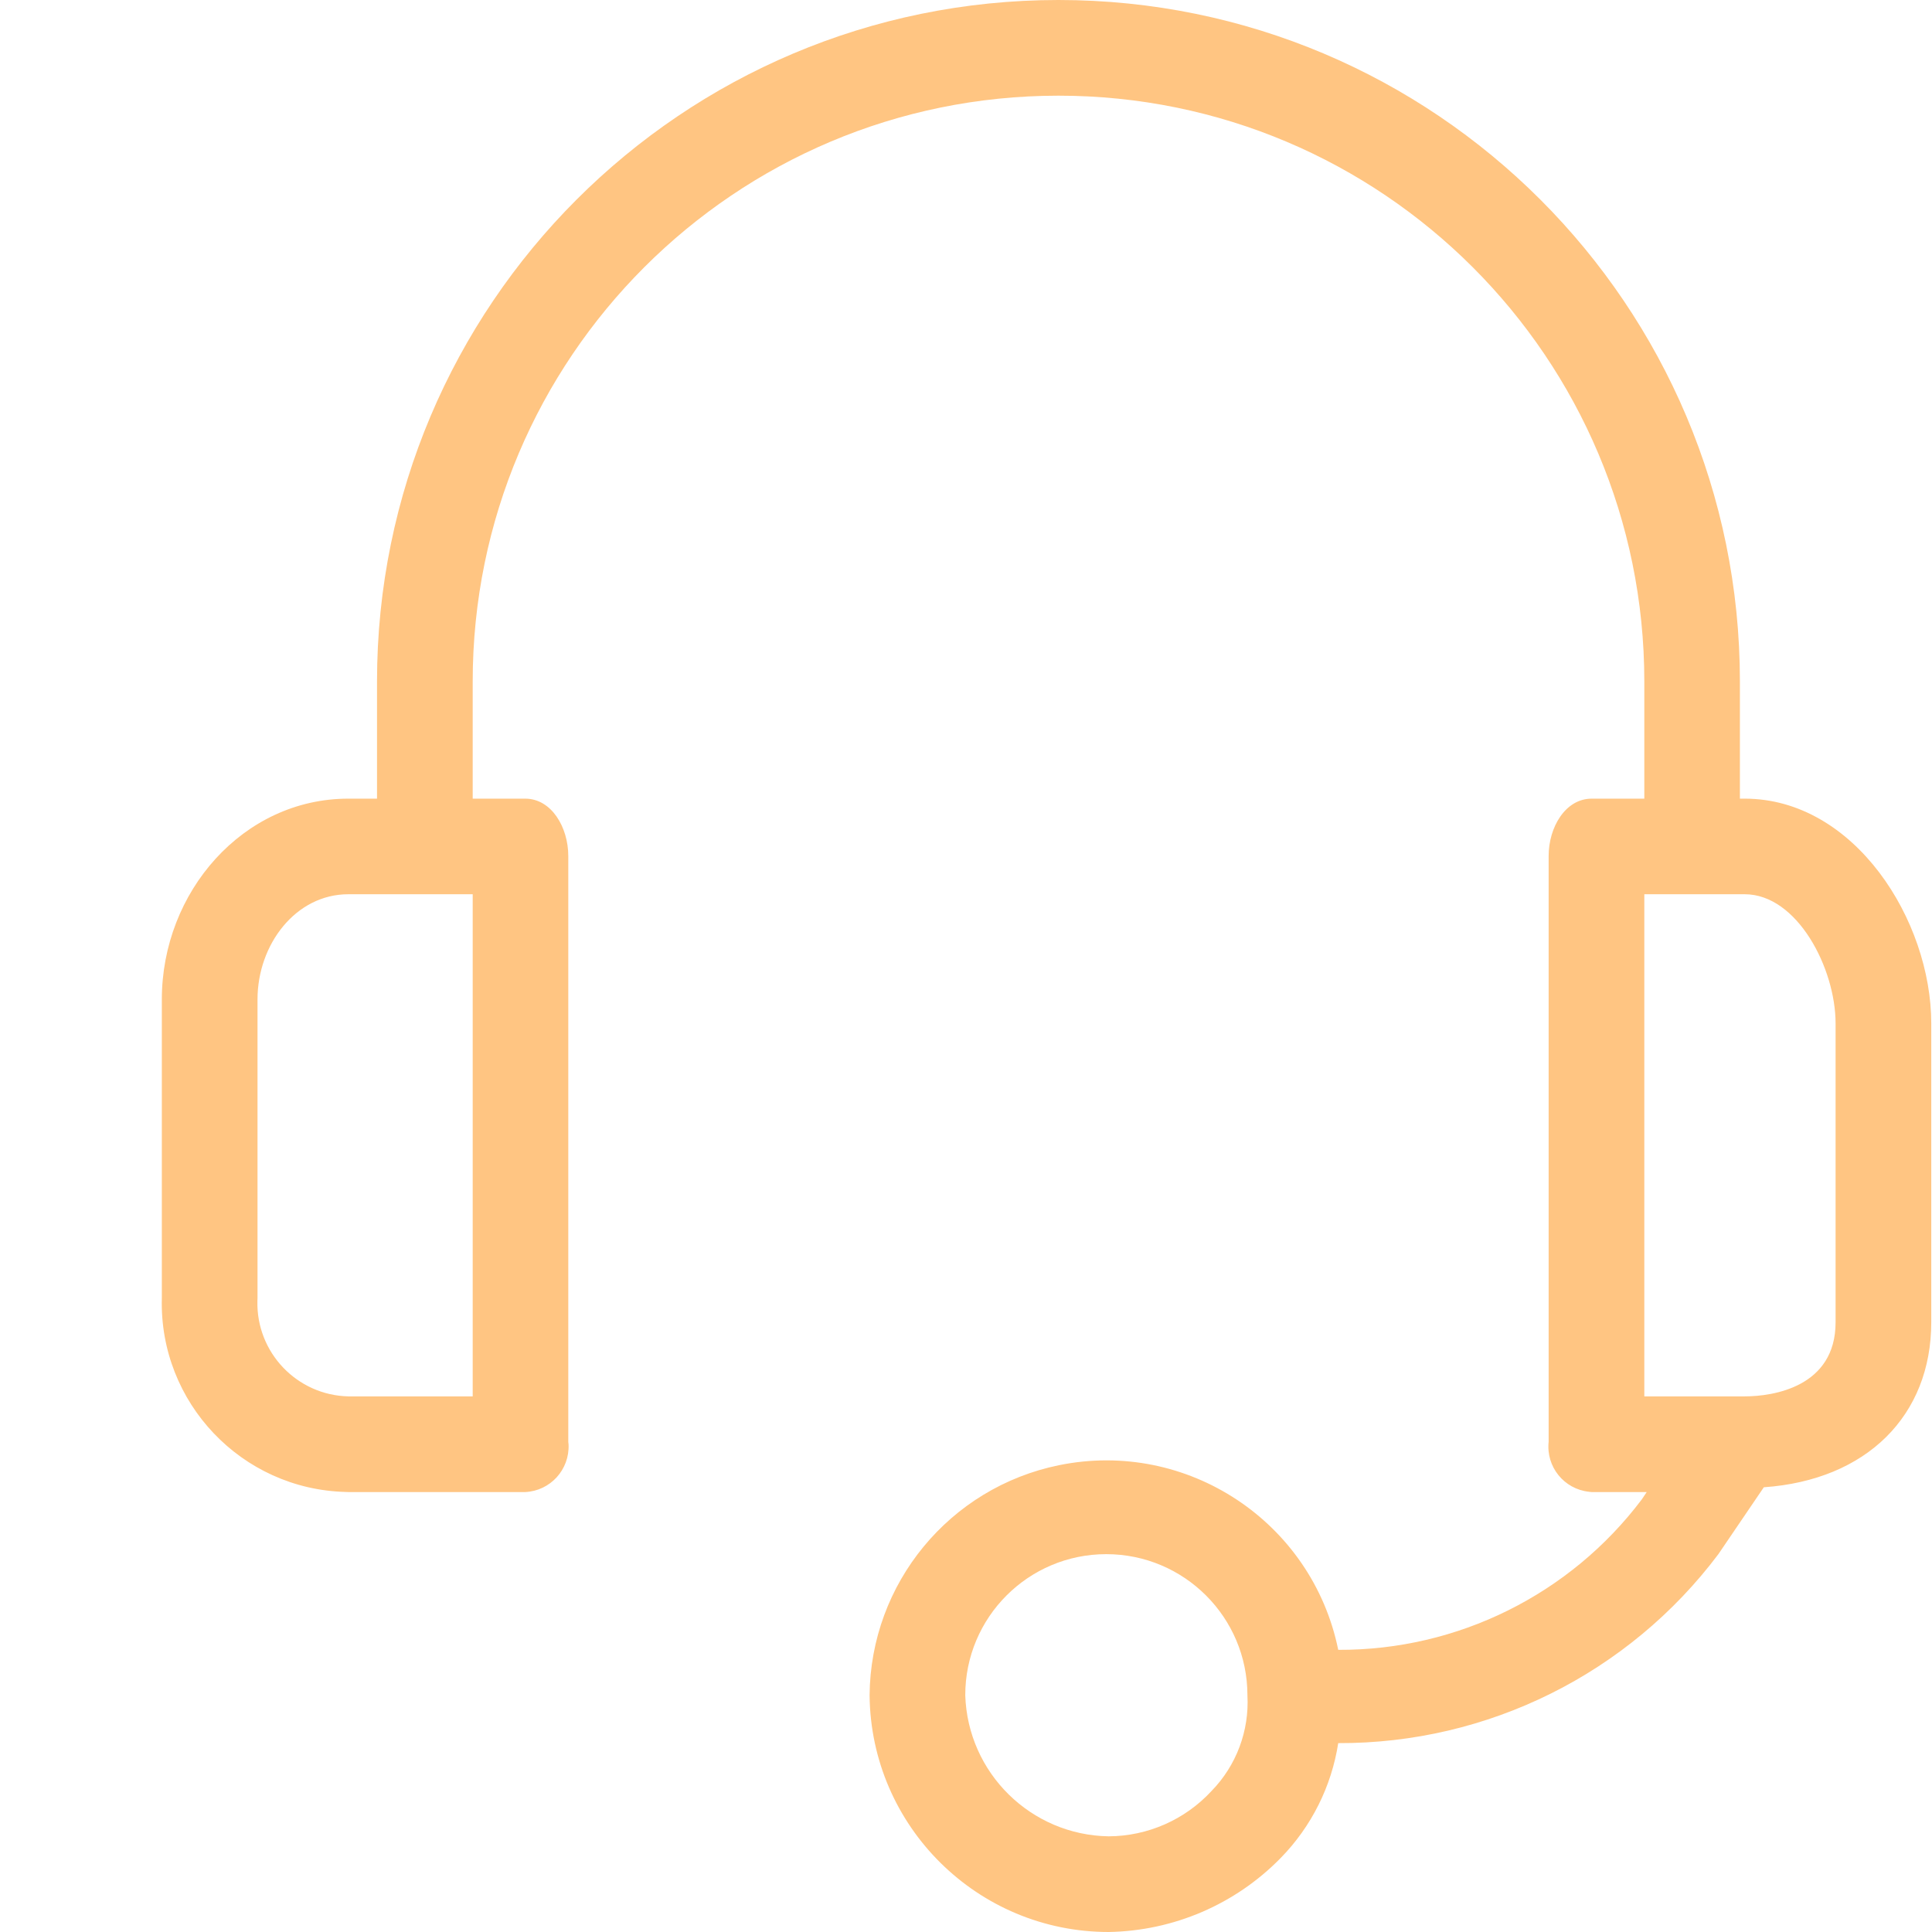 <svg width="21" height="21" viewBox="0 0 21 21" fill="none" xmlns="http://www.w3.org/2000/svg">
<path d="M18.964 8.681H18.912V7.407C18.912 3.316 15.596 0 11.505 0C7.414 0 4.098 3.316 4.098 7.407V8.681H3.786C2.643 8.681 1.759 9.694 1.759 10.864V14.113C1.73 15.246 2.626 16.189 3.759 16.217C3.768 16.218 3.777 16.218 3.786 16.218H5.709C5.982 16.205 6.192 15.974 6.18 15.701C6.179 15.691 6.178 15.682 6.177 15.672V9.304C6.177 8.993 5.995 8.681 5.709 8.681H5.138V7.407C5.138 3.89 7.989 1.04 11.505 1.04C15.022 1.04 17.873 3.89 17.873 7.407V8.681H17.301C17.015 8.681 16.833 8.992 16.833 9.304V15.672C16.804 15.943 17 16.186 17.272 16.215C17.281 16.217 17.291 16.217 17.301 16.218H17.899L17.847 16.296C17.067 17.332 15.843 17.939 14.546 17.933C14.262 16.541 12.903 15.642 11.511 15.926C10.32 16.169 9.462 17.212 9.452 18.427C9.466 19.852 10.626 21 12.051 21C12.757 20.988 13.429 20.699 13.922 20.194C14.255 19.853 14.473 19.417 14.546 18.947C16.17 18.953 17.702 18.192 18.678 16.893L19.172 16.166C20.29 16.088 20.992 15.386 20.992 14.372V11.124C20.992 10.006 20.16 8.681 18.964 8.681ZM5.138 15.178H3.786C3.227 15.165 2.784 14.7 2.798 14.14C2.798 14.131 2.798 14.122 2.799 14.113V10.864C2.799 10.266 3.214 9.72 3.786 9.72H5.138V15.178ZM13.169 19.467C12.881 19.779 12.476 19.958 12.051 19.96C11.206 19.947 10.519 19.272 10.492 18.427C10.491 17.58 11.178 16.893 12.024 16.893C12.871 16.893 13.558 17.579 13.559 18.426C13.559 18.426 13.559 18.427 13.559 18.427C13.58 18.813 13.439 19.19 13.169 19.467ZM19.952 14.373C19.952 15.074 19.276 15.178 18.964 15.178H17.873V9.72H18.964C19.536 9.72 19.952 10.526 19.952 11.124V14.373Z" fill="#FFC582"/>
</svg>
